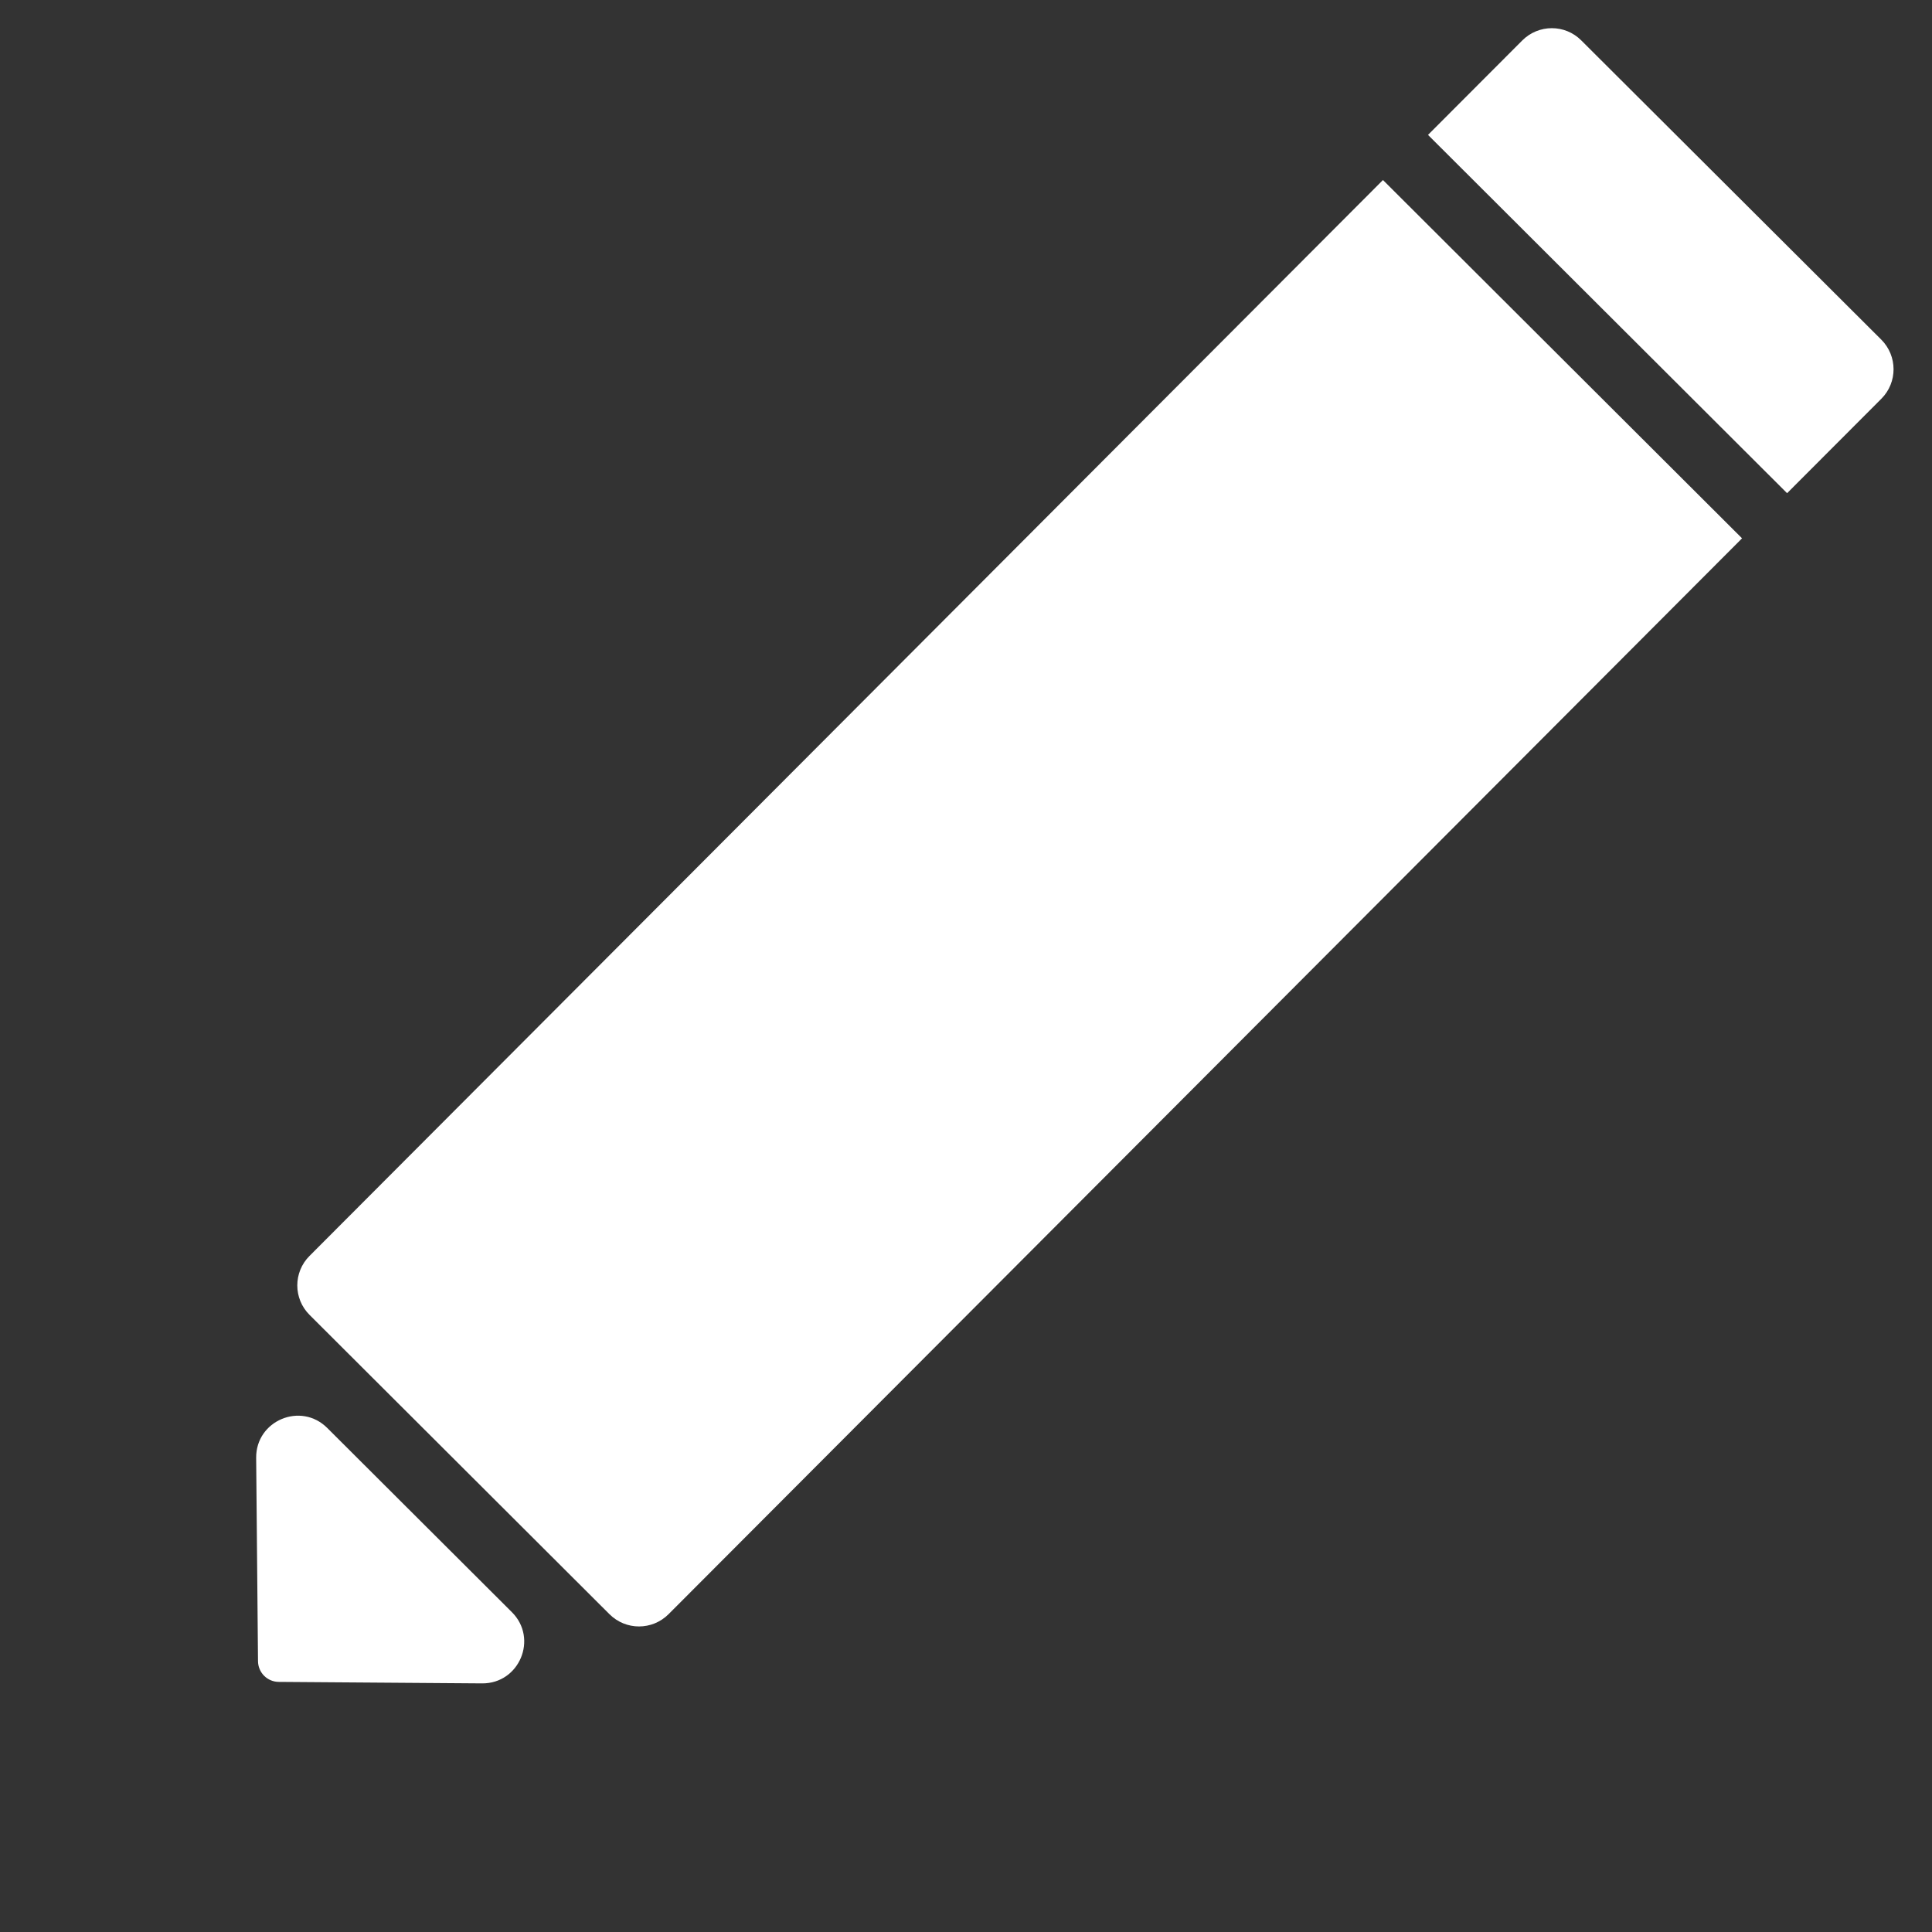 <svg width="22" height="22" viewBox="0 0 22 22" fill="none" xmlns="http://www.w3.org/2000/svg">
<rect x="0" y="0" width="22" height="22" fill="#333333" stroke="none"/>
<path fill-rule="evenodd" clip-rule="evenodd" d="M5.829 18.358C6.13 18.658 5.915 19.172 5.49 19.169L3.174 19.152C3.044 19.151 2.94 19.047 2.938 18.917L2.917 16.601C2.913 16.176 3.426 15.96 3.727 16.261L5.829 18.358Z" fill="white"/>
<path fill-rule="evenodd" clip-rule="evenodd" d="M21.423 3.868C21.608 4.054 21.609 4.354 21.424 4.54L20.35 5.616L16.261 1.536L17.335 0.46C17.52 0.275 17.821 0.274 18.006 0.46L21.423 3.868ZM15.748 2.05L19.837 6.13L7.613 18.381C7.427 18.567 7.127 18.567 6.941 18.382L3.525 14.973C3.339 14.788 3.339 14.487 3.524 14.302L15.748 2.05Z" fill="white"/>
</svg>

